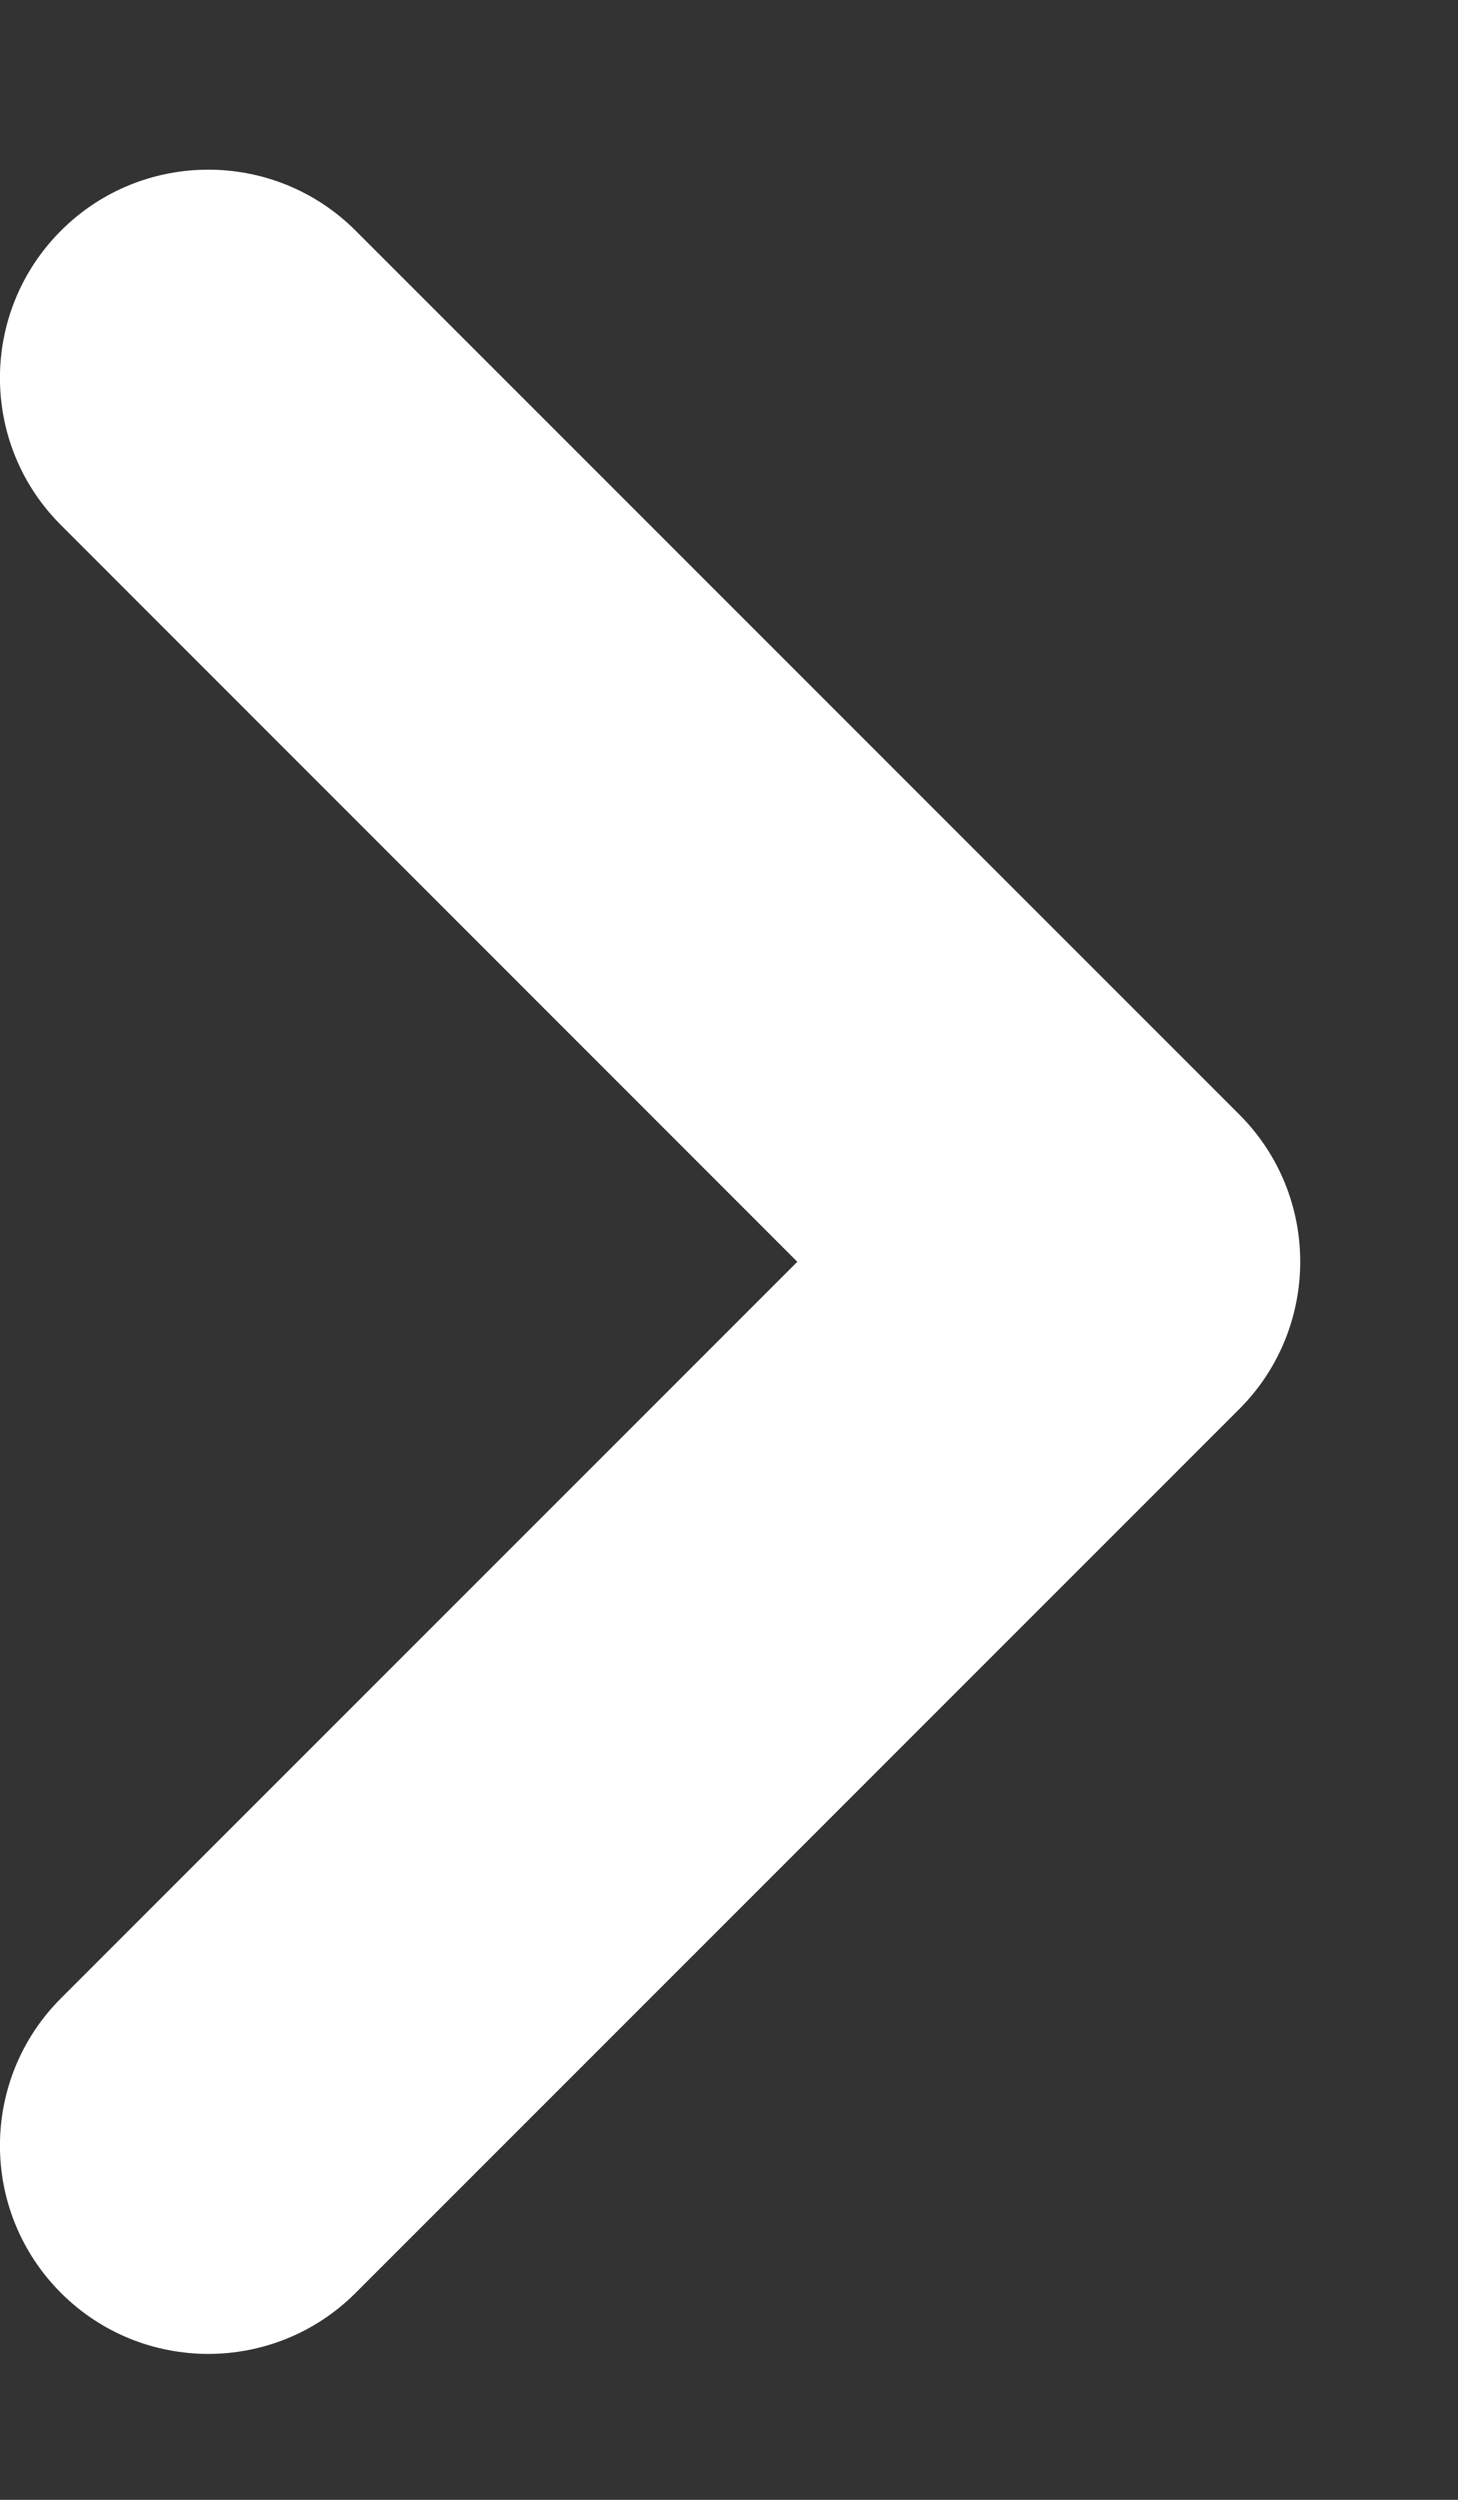 <svg width="7" height="12" viewBox="0 0 7 12" fill="none" xmlns="http://www.w3.org/2000/svg">
<rect x="0" y="0" width="7" height="12" fill="#333333" stroke="none"/>
<path fill-rule="evenodd" clip-rule="evenodd" d="M0.293 11.007C0.683 11.397 1.317 11.397 1.707 11.007L5.95 6.764C6.34 6.373 6.34 5.74 5.95 5.35L1.707 1.107C1.317 0.717 0.683 0.717 0.293 1.107C-0.098 1.498 -0.098 2.131 0.293 2.521L3.828 6.057L0.293 9.592C-0.098 9.983 -0.098 10.616 0.293 11.007Z" fill="white"/>
</svg>
